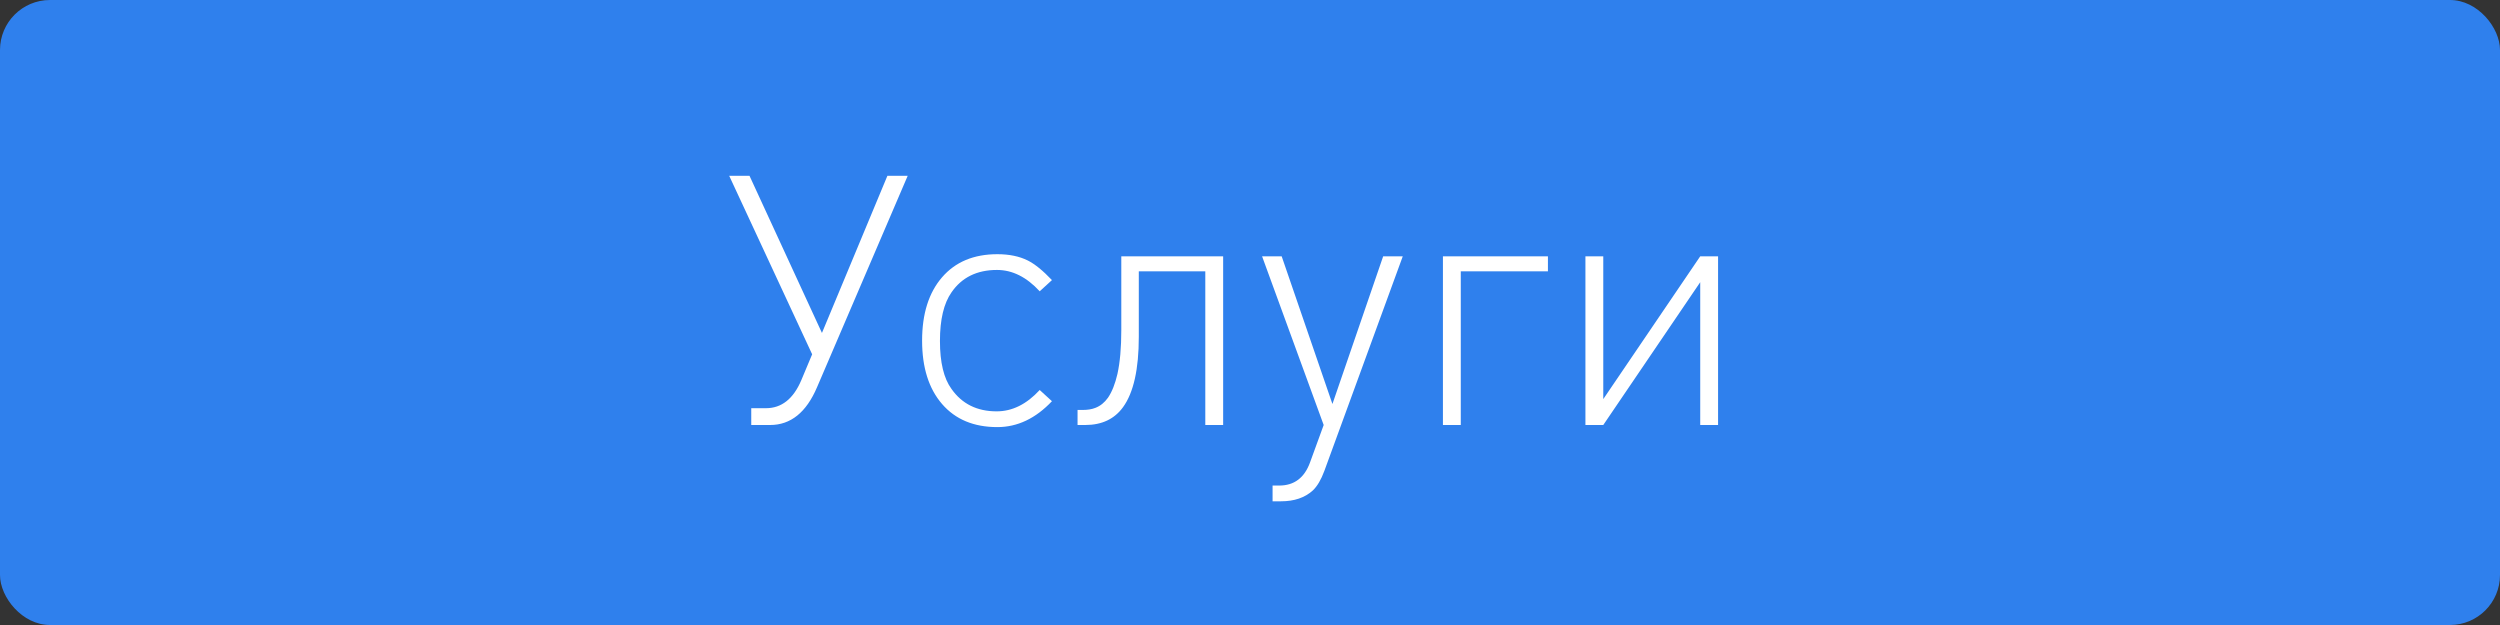 <svg width="100" height="25" viewBox="0 0 100 25" fill="none" xmlns="http://www.w3.org/2000/svg">
<rect x="0" y="0" width="100" height="25" fill="#333333" stroke="none"/>
<rect width="100" height="25" rx="2" fill="#2F80ED"/>
<path d="M32.682 15.488C32.253 16.496 31.627 17 30.806 17H30.05V16.328H30.638C31.263 16.328 31.735 15.955 32.052 15.208L32.486 14.172L29.168 7.032H29.98L32.878 13.318L35.496 7.032H36.308L32.682 15.488ZM42.078 16.048C41.425 16.739 40.697 17.084 39.894 17.084C38.951 17.084 38.214 16.776 37.682 16.16C37.15 15.544 36.884 14.699 36.884 13.626C36.884 12.553 37.15 11.708 37.682 11.092C38.214 10.476 38.951 10.168 39.894 10.168C40.37 10.168 40.776 10.252 41.112 10.42C41.392 10.56 41.714 10.821 42.078 11.204L41.588 11.652C41.065 11.083 40.496 10.798 39.88 10.798C39.077 10.798 38.471 11.097 38.06 11.694C37.752 12.133 37.598 12.781 37.598 13.64C37.598 14.499 37.752 15.138 38.06 15.558C38.48 16.155 39.082 16.454 39.866 16.454C40.491 16.454 41.065 16.169 41.588 15.6L42.078 16.048ZM48.926 10.252V17H48.212V10.854H45.552V13.472C45.552 14.769 45.342 15.707 44.922 16.286C44.577 16.762 44.073 17 43.41 17H43.102V16.398H43.312C43.508 16.398 43.676 16.37 43.816 16.314C44.012 16.239 44.18 16.104 44.32 15.908C44.479 15.675 44.605 15.357 44.698 14.956C44.801 14.489 44.852 13.906 44.852 13.206V10.252H48.926ZM52.975 18.834C52.844 19.189 52.69 19.45 52.513 19.618C52.196 19.907 51.771 20.052 51.239 20.052H50.903V19.422H51.169C51.766 19.422 52.177 19.114 52.401 18.498L52.947 17L50.483 10.252H51.267L53.297 16.16L55.327 10.252H56.111L52.975 18.834ZM58.431 10.854V17H57.717V10.252H61.917V10.854H58.431ZM68.009 17V11.288L64.131 17H63.417V10.252H64.131V15.964L68.009 10.252H68.723V17H68.009Z" fill="white"/>
</svg>
